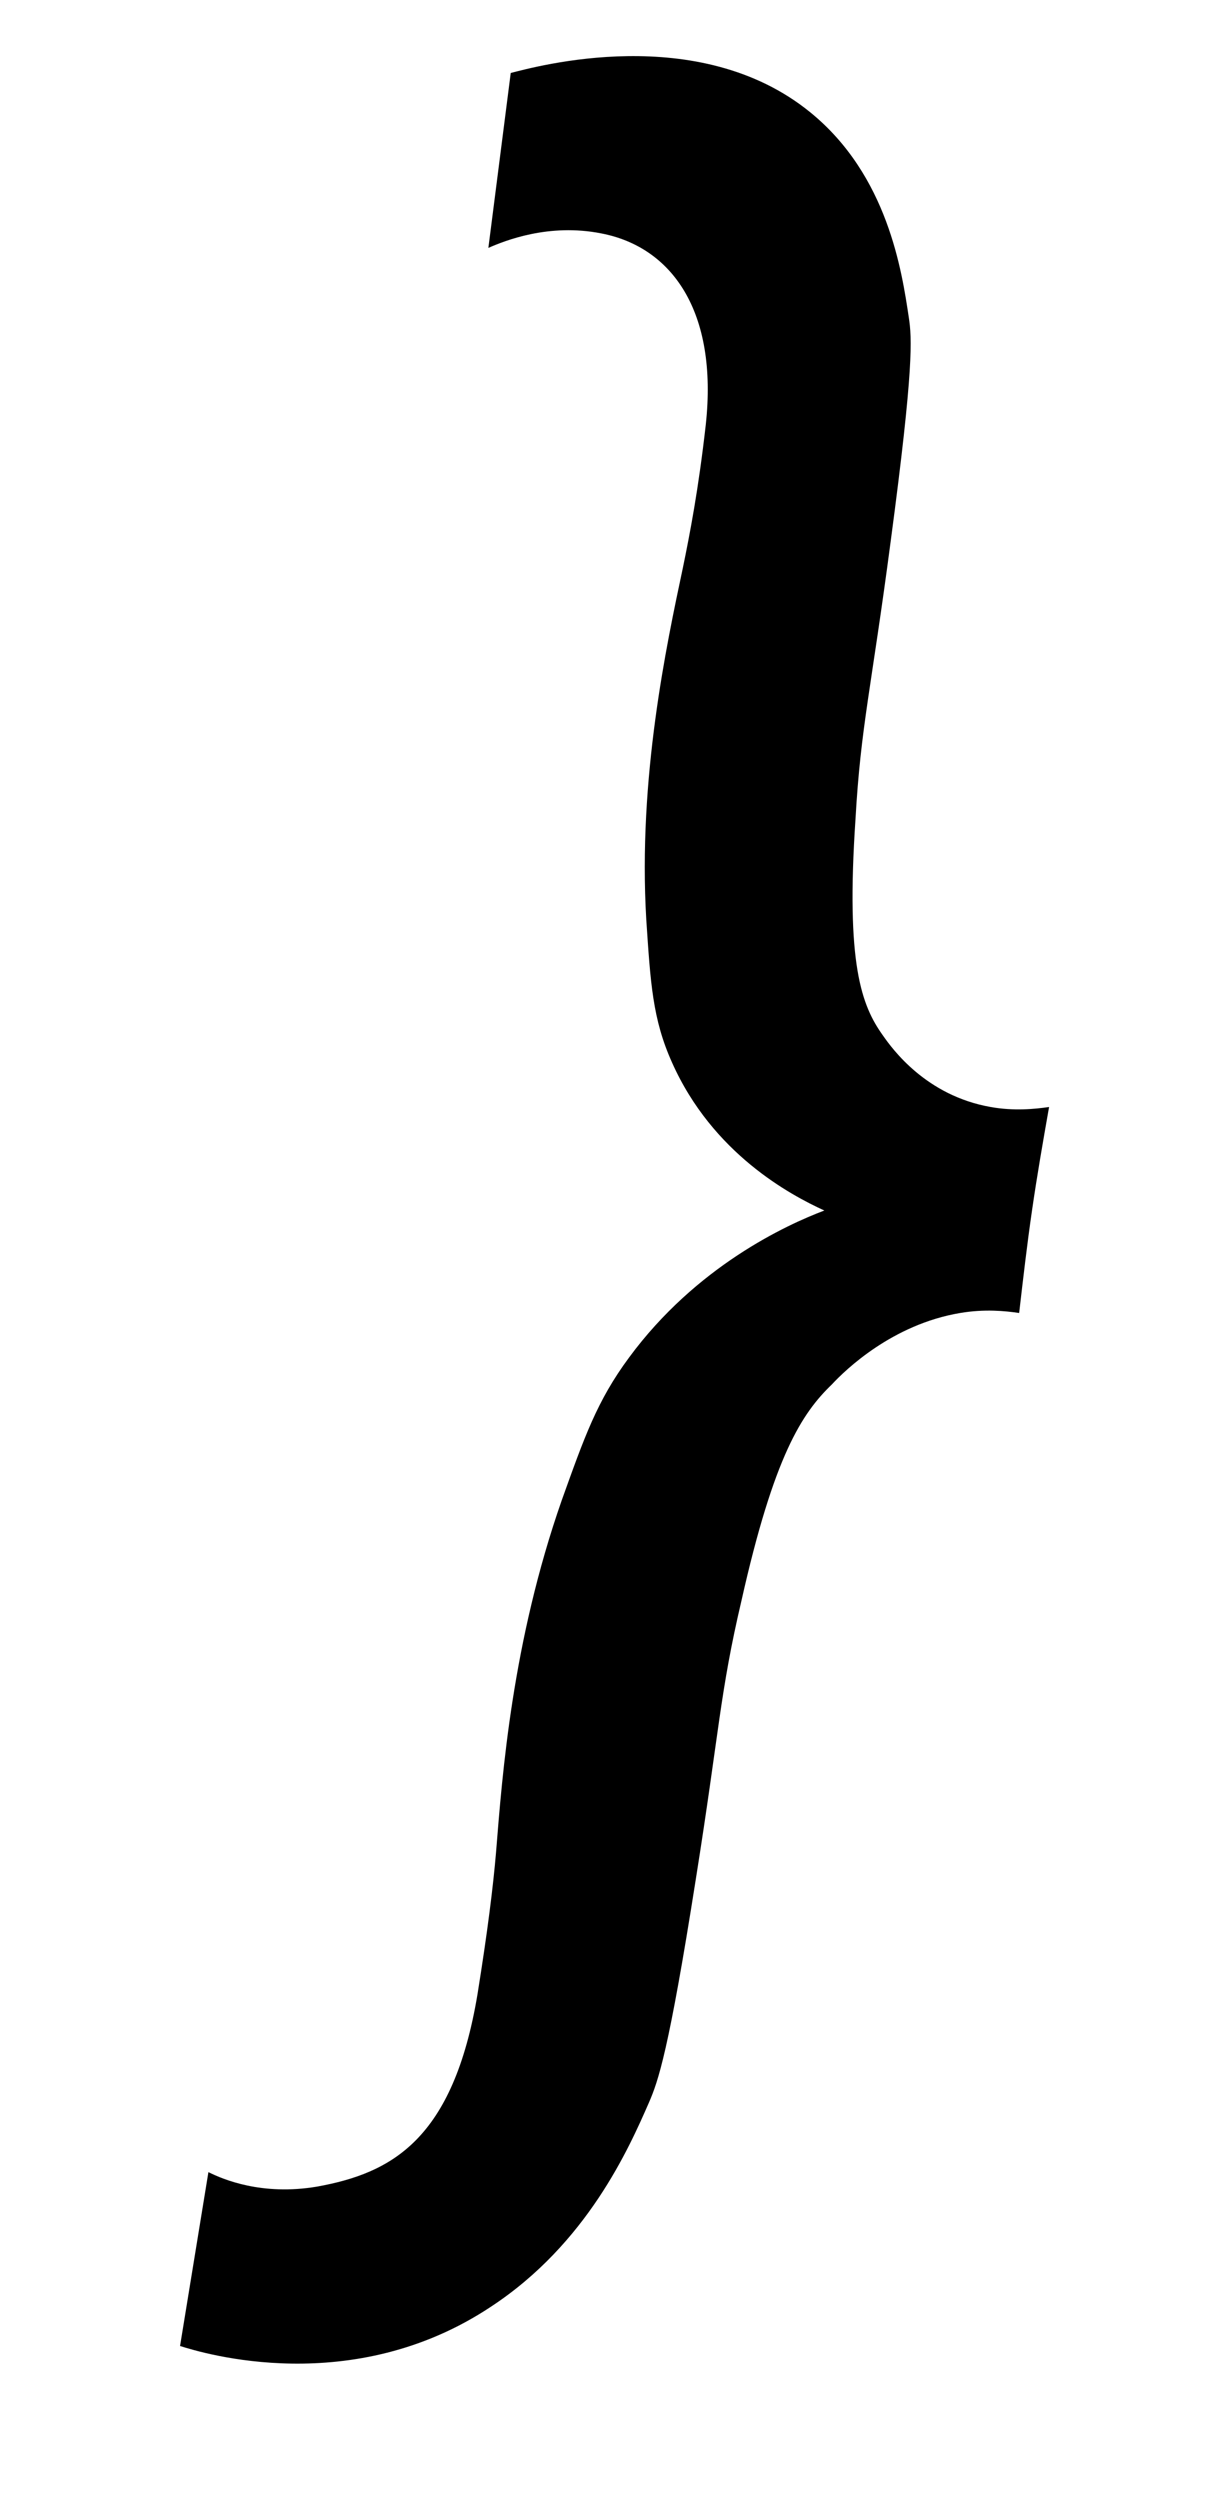 <?xml version="1.0" standalone="no"?>
<!DOCTYPE svg PUBLIC "-//W3C//DTD SVG 1.1//EN" "http://www.w3.org/Graphics/SVG/1.1/DTD/svg11.dtd" >
<svg xmlns="http://www.w3.org/2000/svg" xmlns:xlink="http://www.w3.org/1999/xlink" version="1.1" viewBox="-10 0 483 1000">
  <g transform="matrix(1 0 0 -1 0 800)">
   <path fill="currentColor"
d="M386.4 357.2c9.28 -1.66 17.685 -0.839 23.404 0.001c-2.4 -13.67 -4.801 -27.33 -6.831 -41.41c-1.99 -13.67 -3.561 -27.33 -5.141 -40.99c-5.67 0.83 -13.83 1.65 -23.6 0
c-27.16 -4.55 -45.96 -22.77 -51.34 -28.569c-12.04 -11.59 -23.18 -28.57 -36.19 -86.53c-8.65 -36.85 -8.771 -51.75 -18.261 -111.37c-10.88 -69.16 -15.03 -80.75 -18.79 -89.44
c-7.99 -18.22 -24.721 -56.3 -63.181 -81.569c-55.44 -36.84 -115.311 -18.63 -124.421 -15.72l11.35 69.55c5.79 -2.9 21.4 -9.53 43.471 -5.8c29.77 5.39 54.489 18.63 64.22 77.019
c4.05 25.25 6.25 43.05 7.41 56.71c2.52 31.48 6.46 84.061 26.28 140.78c9.07 25.26 14.08 39.75 26.96 57.14c26.83 36.43 62.81 53 78.131 58.79c-13.58 6.21 -44.71 22.77 -60.95 59.199
c-7.82 17.4 -8.61 31.891 -10.301 57.15c-3.36 56.72 8.069 109.71 14.649 140.77c2.82 13.66 6.25 31.46 9.15 57.13c4.97 45.55 -13.66 71.22 -41.851 76.6c-20.92 4.14 -38.52 -2.891 -45.14 -5.801
l8.95 69.97c9.89 2.49 75.06 20.71 119.859 -15.73c31.09 -25.26 36.68 -63.76 39.42 -81.97c1.28 -8.28 2.07 -19.88 -7.21 -89.439c-7.78 -59.21 -12.011 -74.11 -14.11 -111.37
c-3.9 -57.97 2.39 -74.529 11.01 -86.539c3.76 -5.38 17.22 -24.01 43.05 -28.56z" />
  </g>

</svg>
